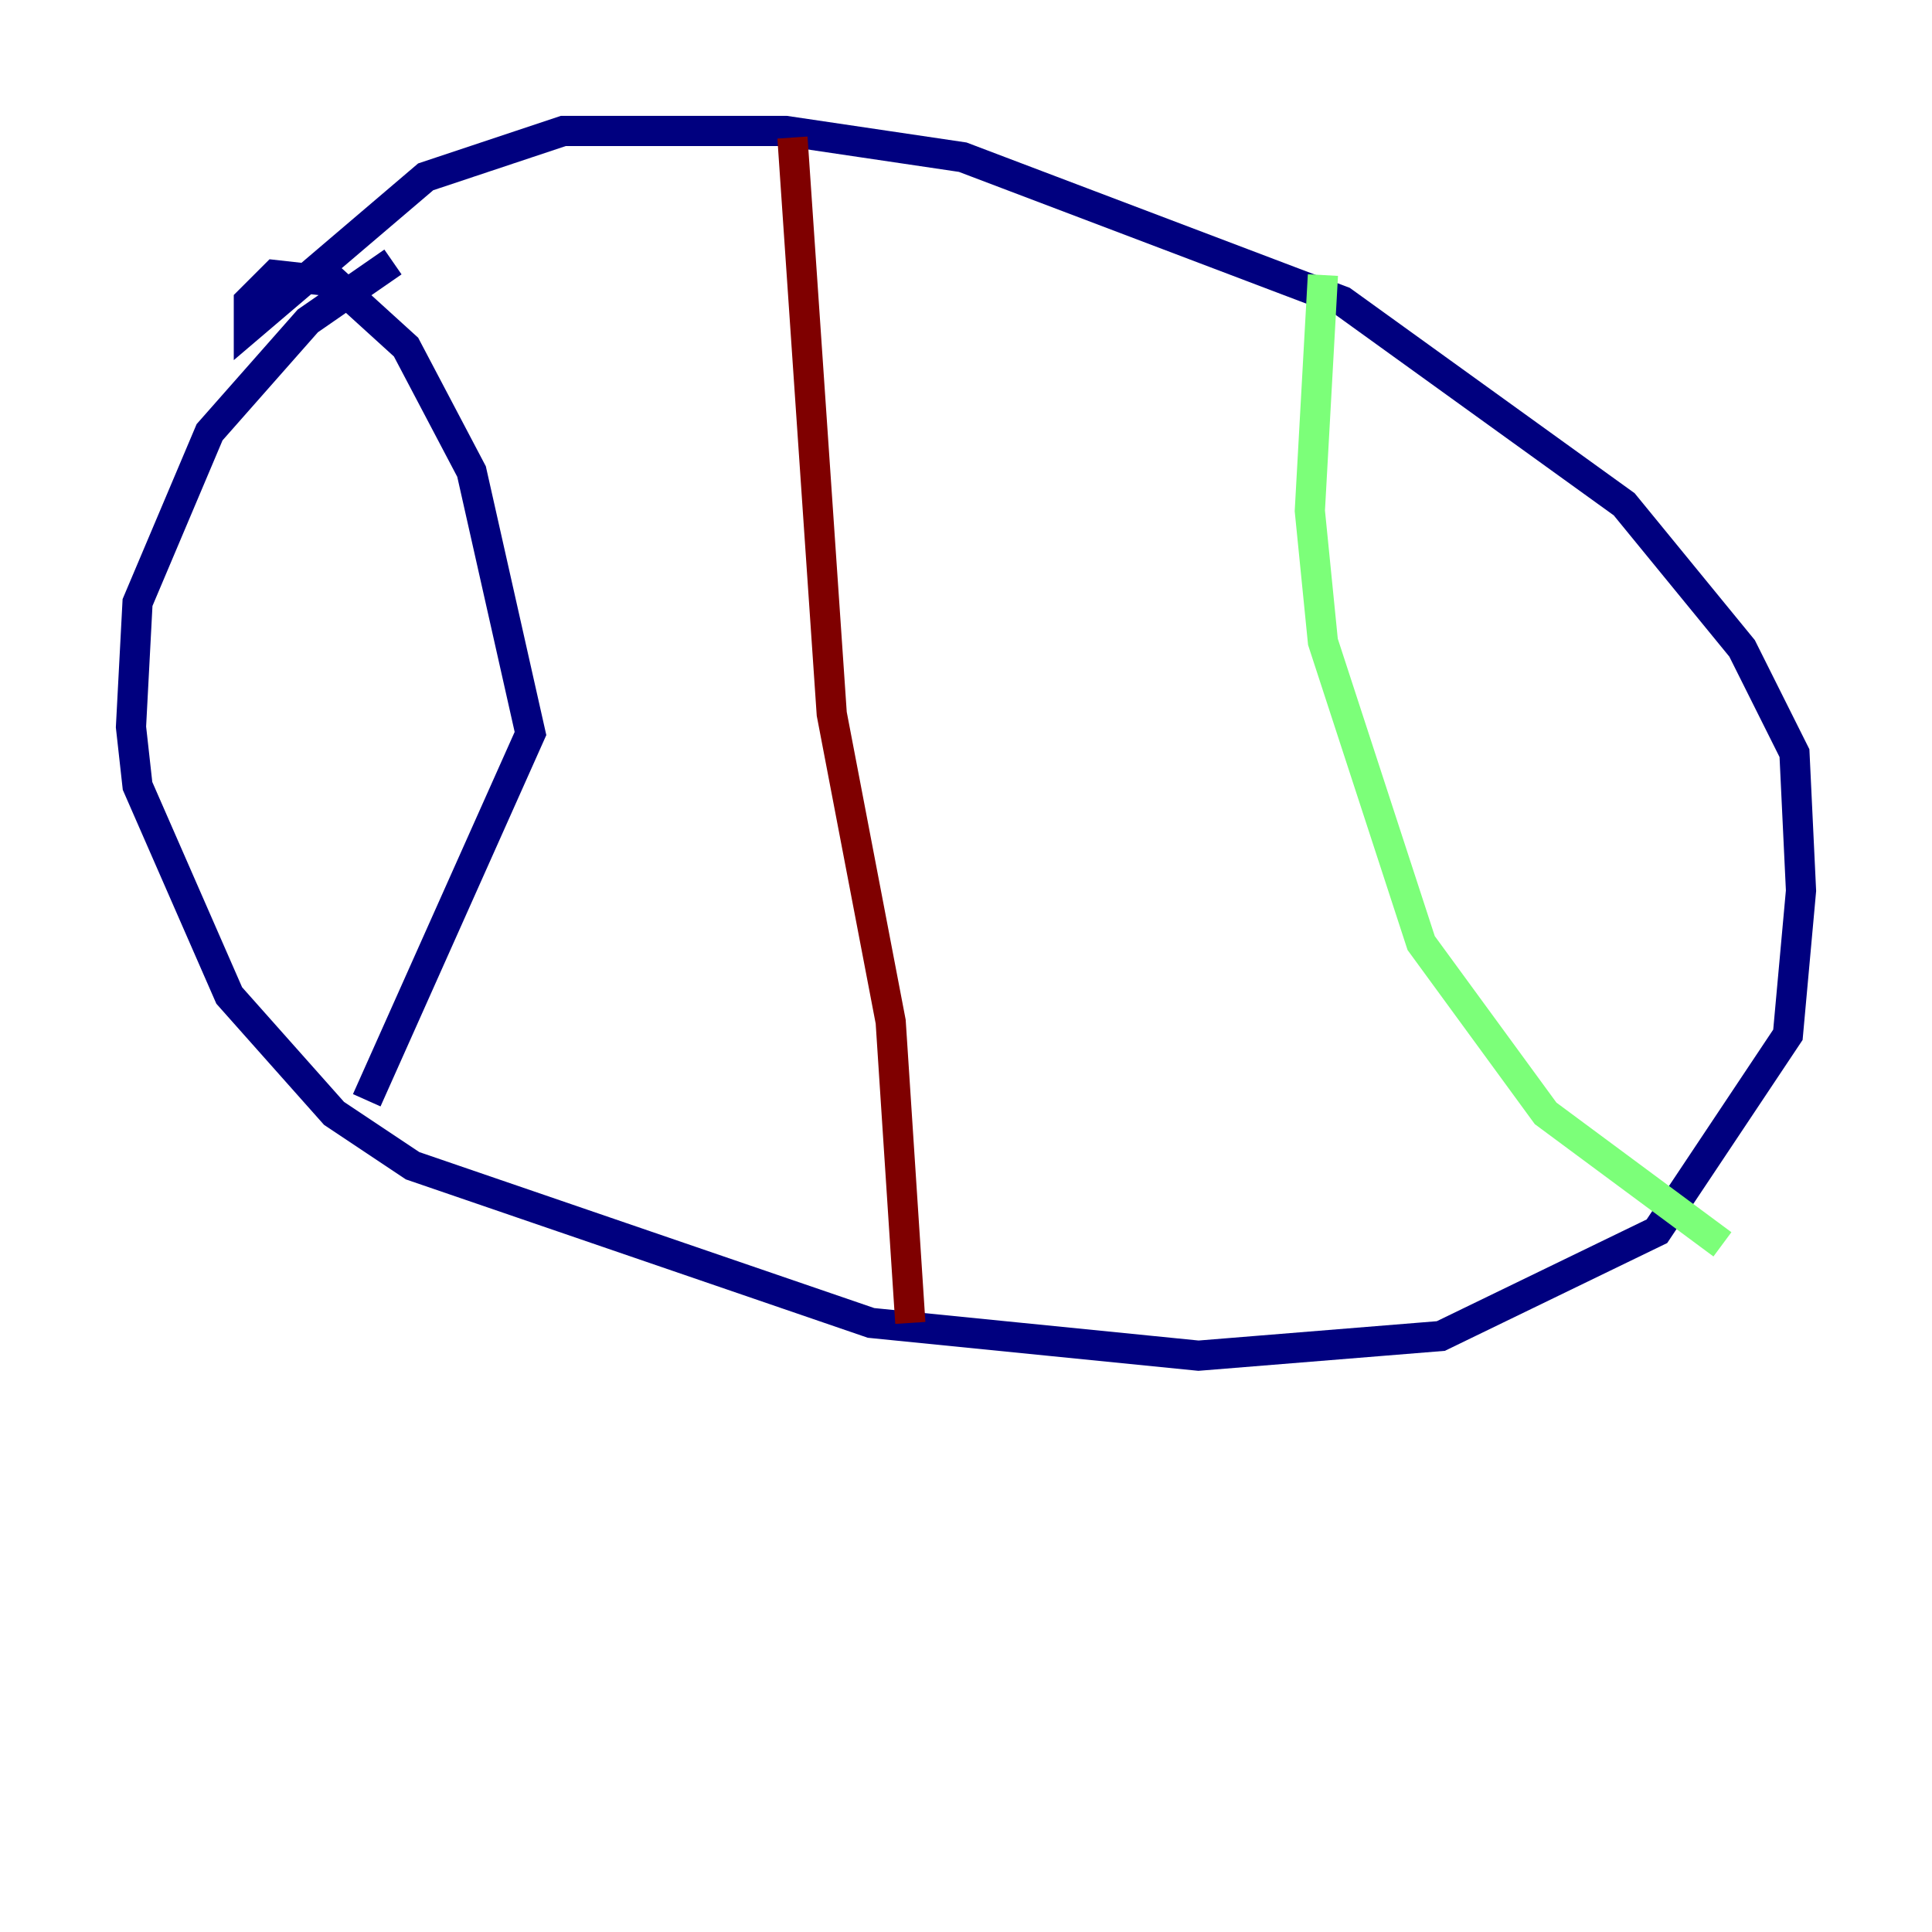 <?xml version="1.0" encoding="utf-8" ?>
<svg baseProfile="tiny" height="128" version="1.2" viewBox="0,0,128,128" width="128" xmlns="http://www.w3.org/2000/svg" xmlns:ev="http://www.w3.org/2001/xml-events" xmlns:xlink="http://www.w3.org/1999/xlink"><defs /><polyline fill="none" points="26.034,17.356 20.393,21.261 13.885,28.637 9.112,39.919 8.678,48.163 9.112,52.068 15.186,65.953 22.129,73.763 27.336,77.234 57.709,87.647 79.403,89.817 95.458,88.515 109.776,81.573 118.454,68.556 119.322,59.01 118.888,49.898 115.417,42.956 107.607,33.41 88.949,19.959 63.783,10.414 52.068,8.678 37.315,8.678 28.203,11.715 16.488,21.695 16.488,19.959 18.224,18.224 22.129,18.658 26.902,22.997 31.241,31.241 35.146,48.597 24.298,72.895" stroke="#00007f" stroke-width="2" /><polyline fill="none" points="87.647,18.224 86.78,33.844 87.647,42.522 94.156,62.481 102.4,73.763 114.115,82.441" stroke="#7cff79" stroke-width="2" /><polyline fill="none" points="52.502,9.112 55.105,47.295 59.01,67.688 60.312,87.647" stroke="#7f0000" stroke-width="2" /></svg>